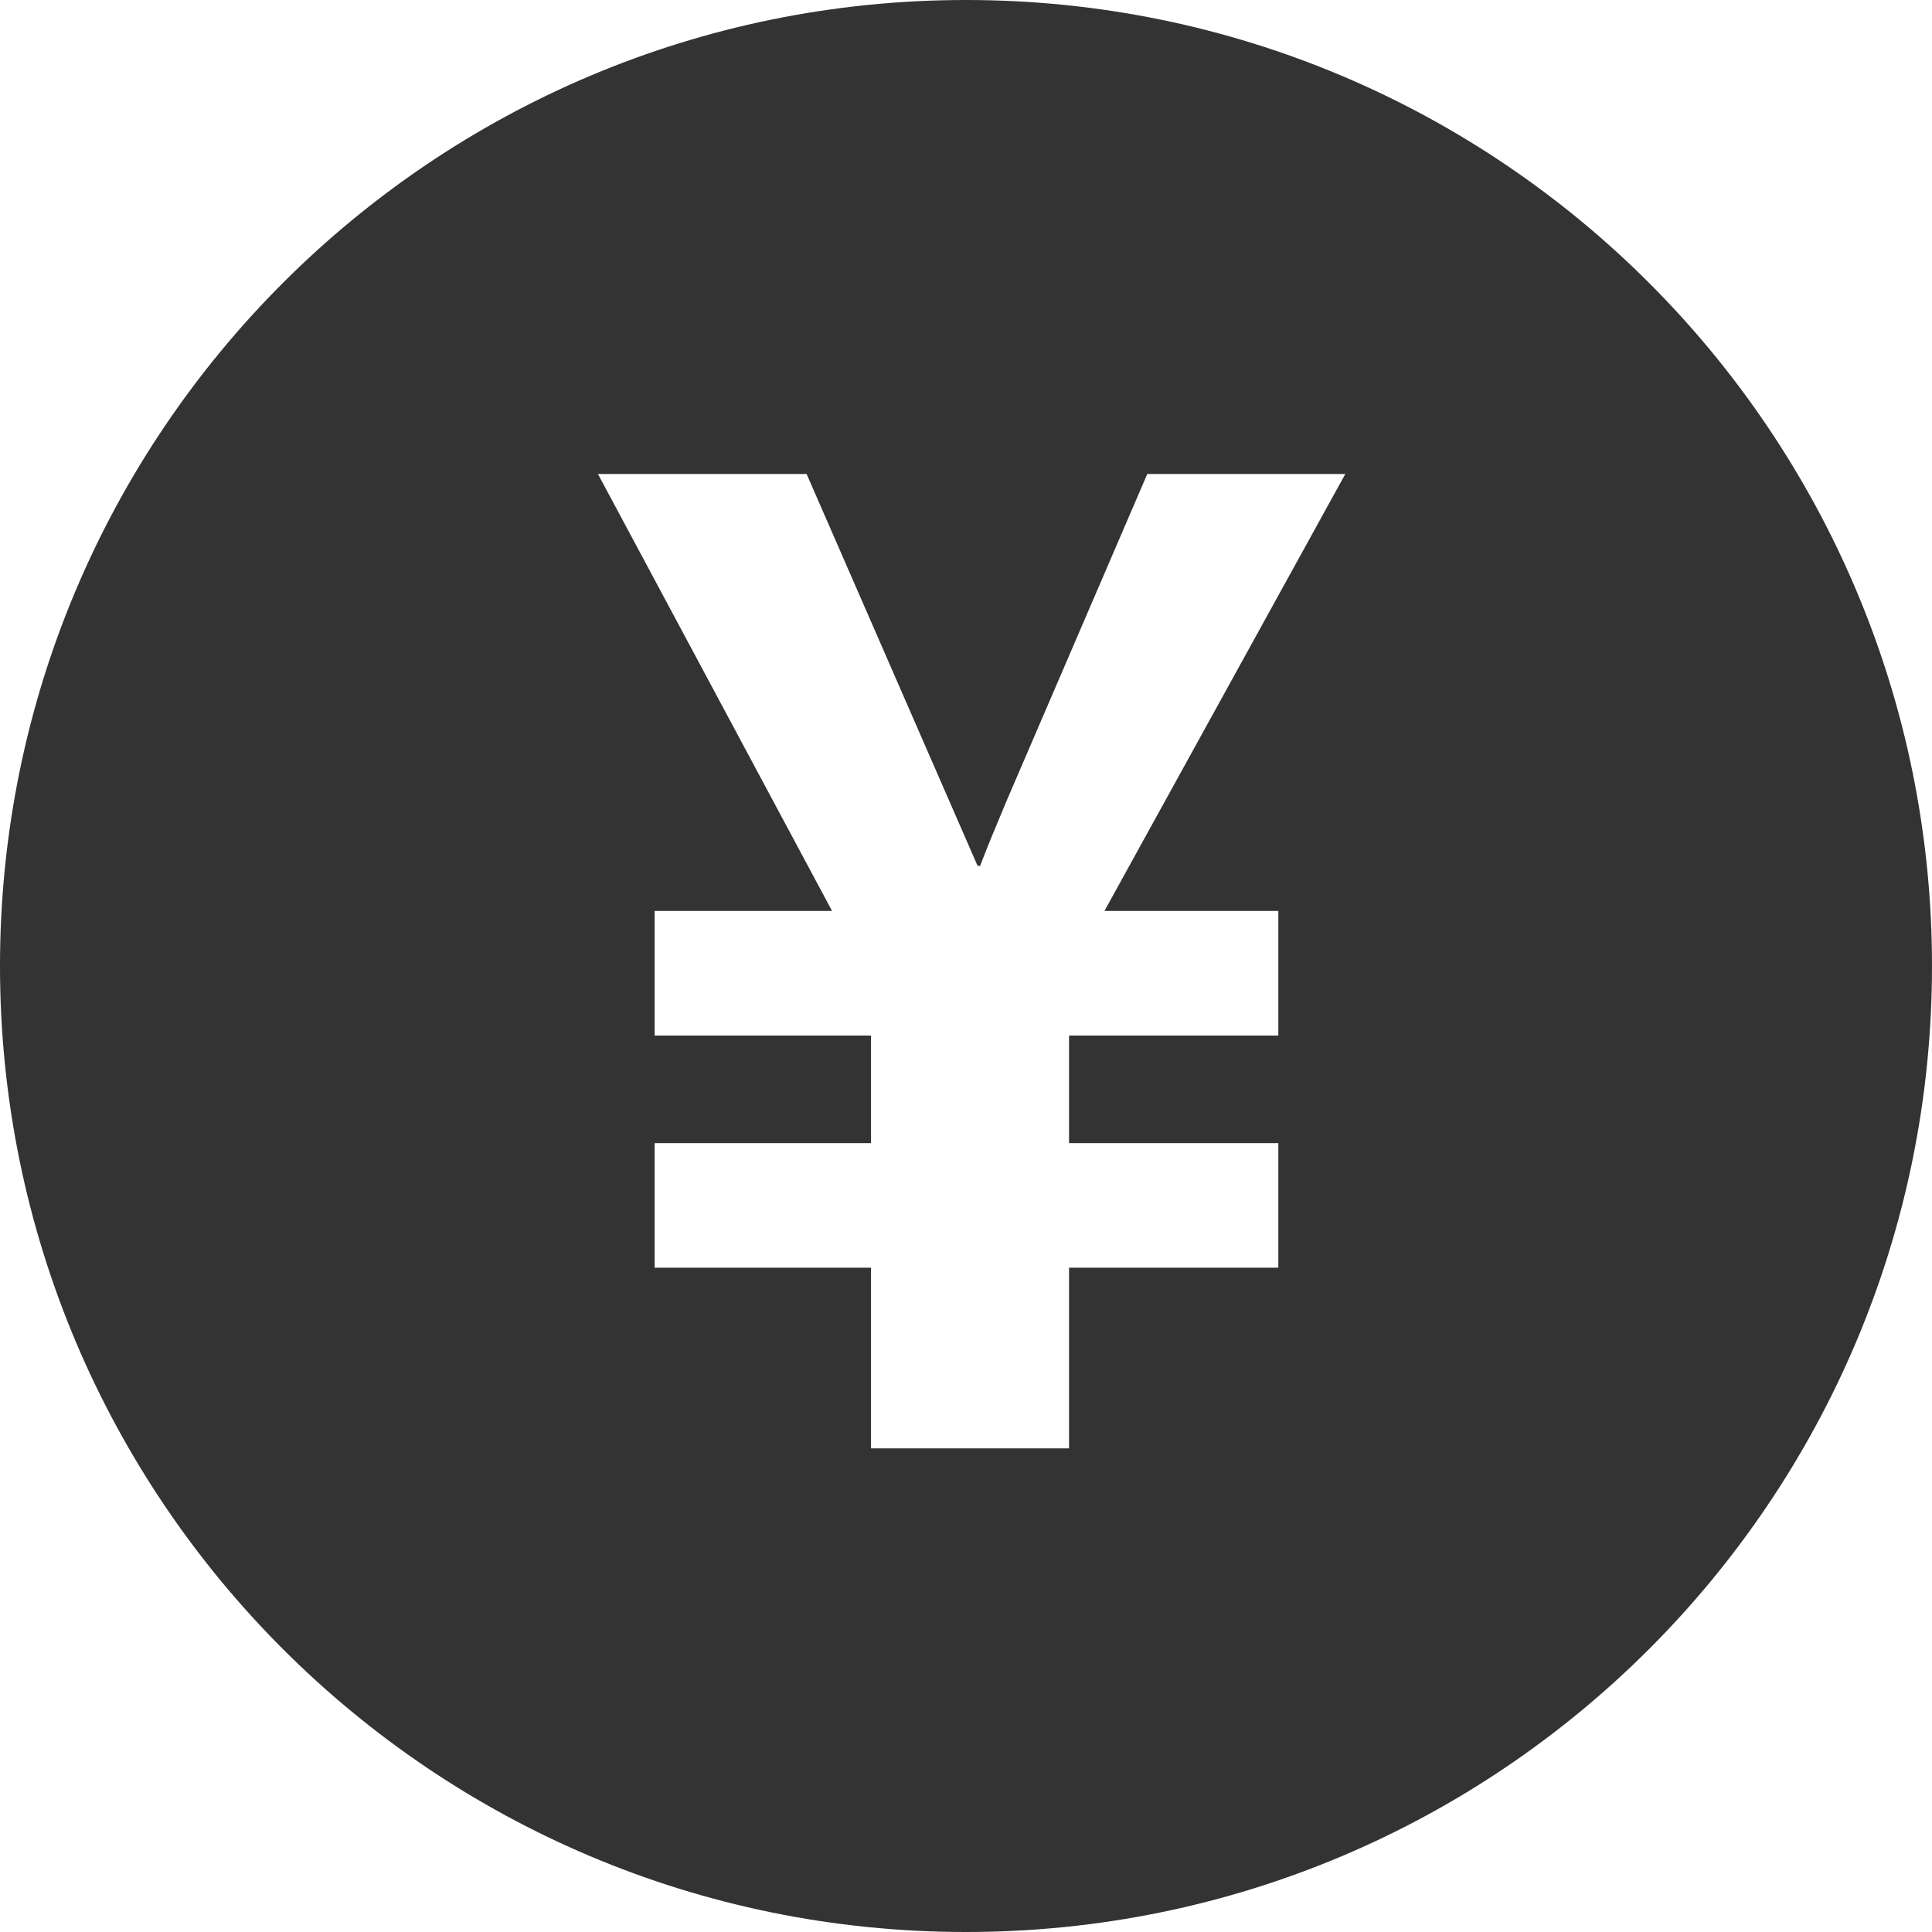 <?xml version="1.0" standalone="no"?><!DOCTYPE svg PUBLIC "-//W3C//DTD SVG 1.1//EN" "http://www.w3.org/Graphics/SVG/1.1/DTD/svg11.dtd"><svg class="icon" width="200px" height="200.00px" viewBox="0 0 1024 1024" version="1.1" xmlns="http://www.w3.org/2000/svg"><path fill="#333333" d="M512 0C229.205 0 0 229.205 0 512s229.205 512 512 512 512-229.205 512-512S794.795 0 512 0zM677.547 482.816l0 66.048-110.933 0L566.613 605.867l110.933 0 0 66.048-110.933 0 0 95.744-104.96 0 0-95.744-114.688 0L346.965 605.867l114.688 0 0-57.003-114.688 0 0-66.048 94.037 0-124.075-231.595 110.592 0 90.624 207.701 1.365 0c2.901-7.851 7.509-18.944 13.653-33.621l74.923-174.08 104.96 0-127.659 231.595L677.547 482.816z" /></svg>